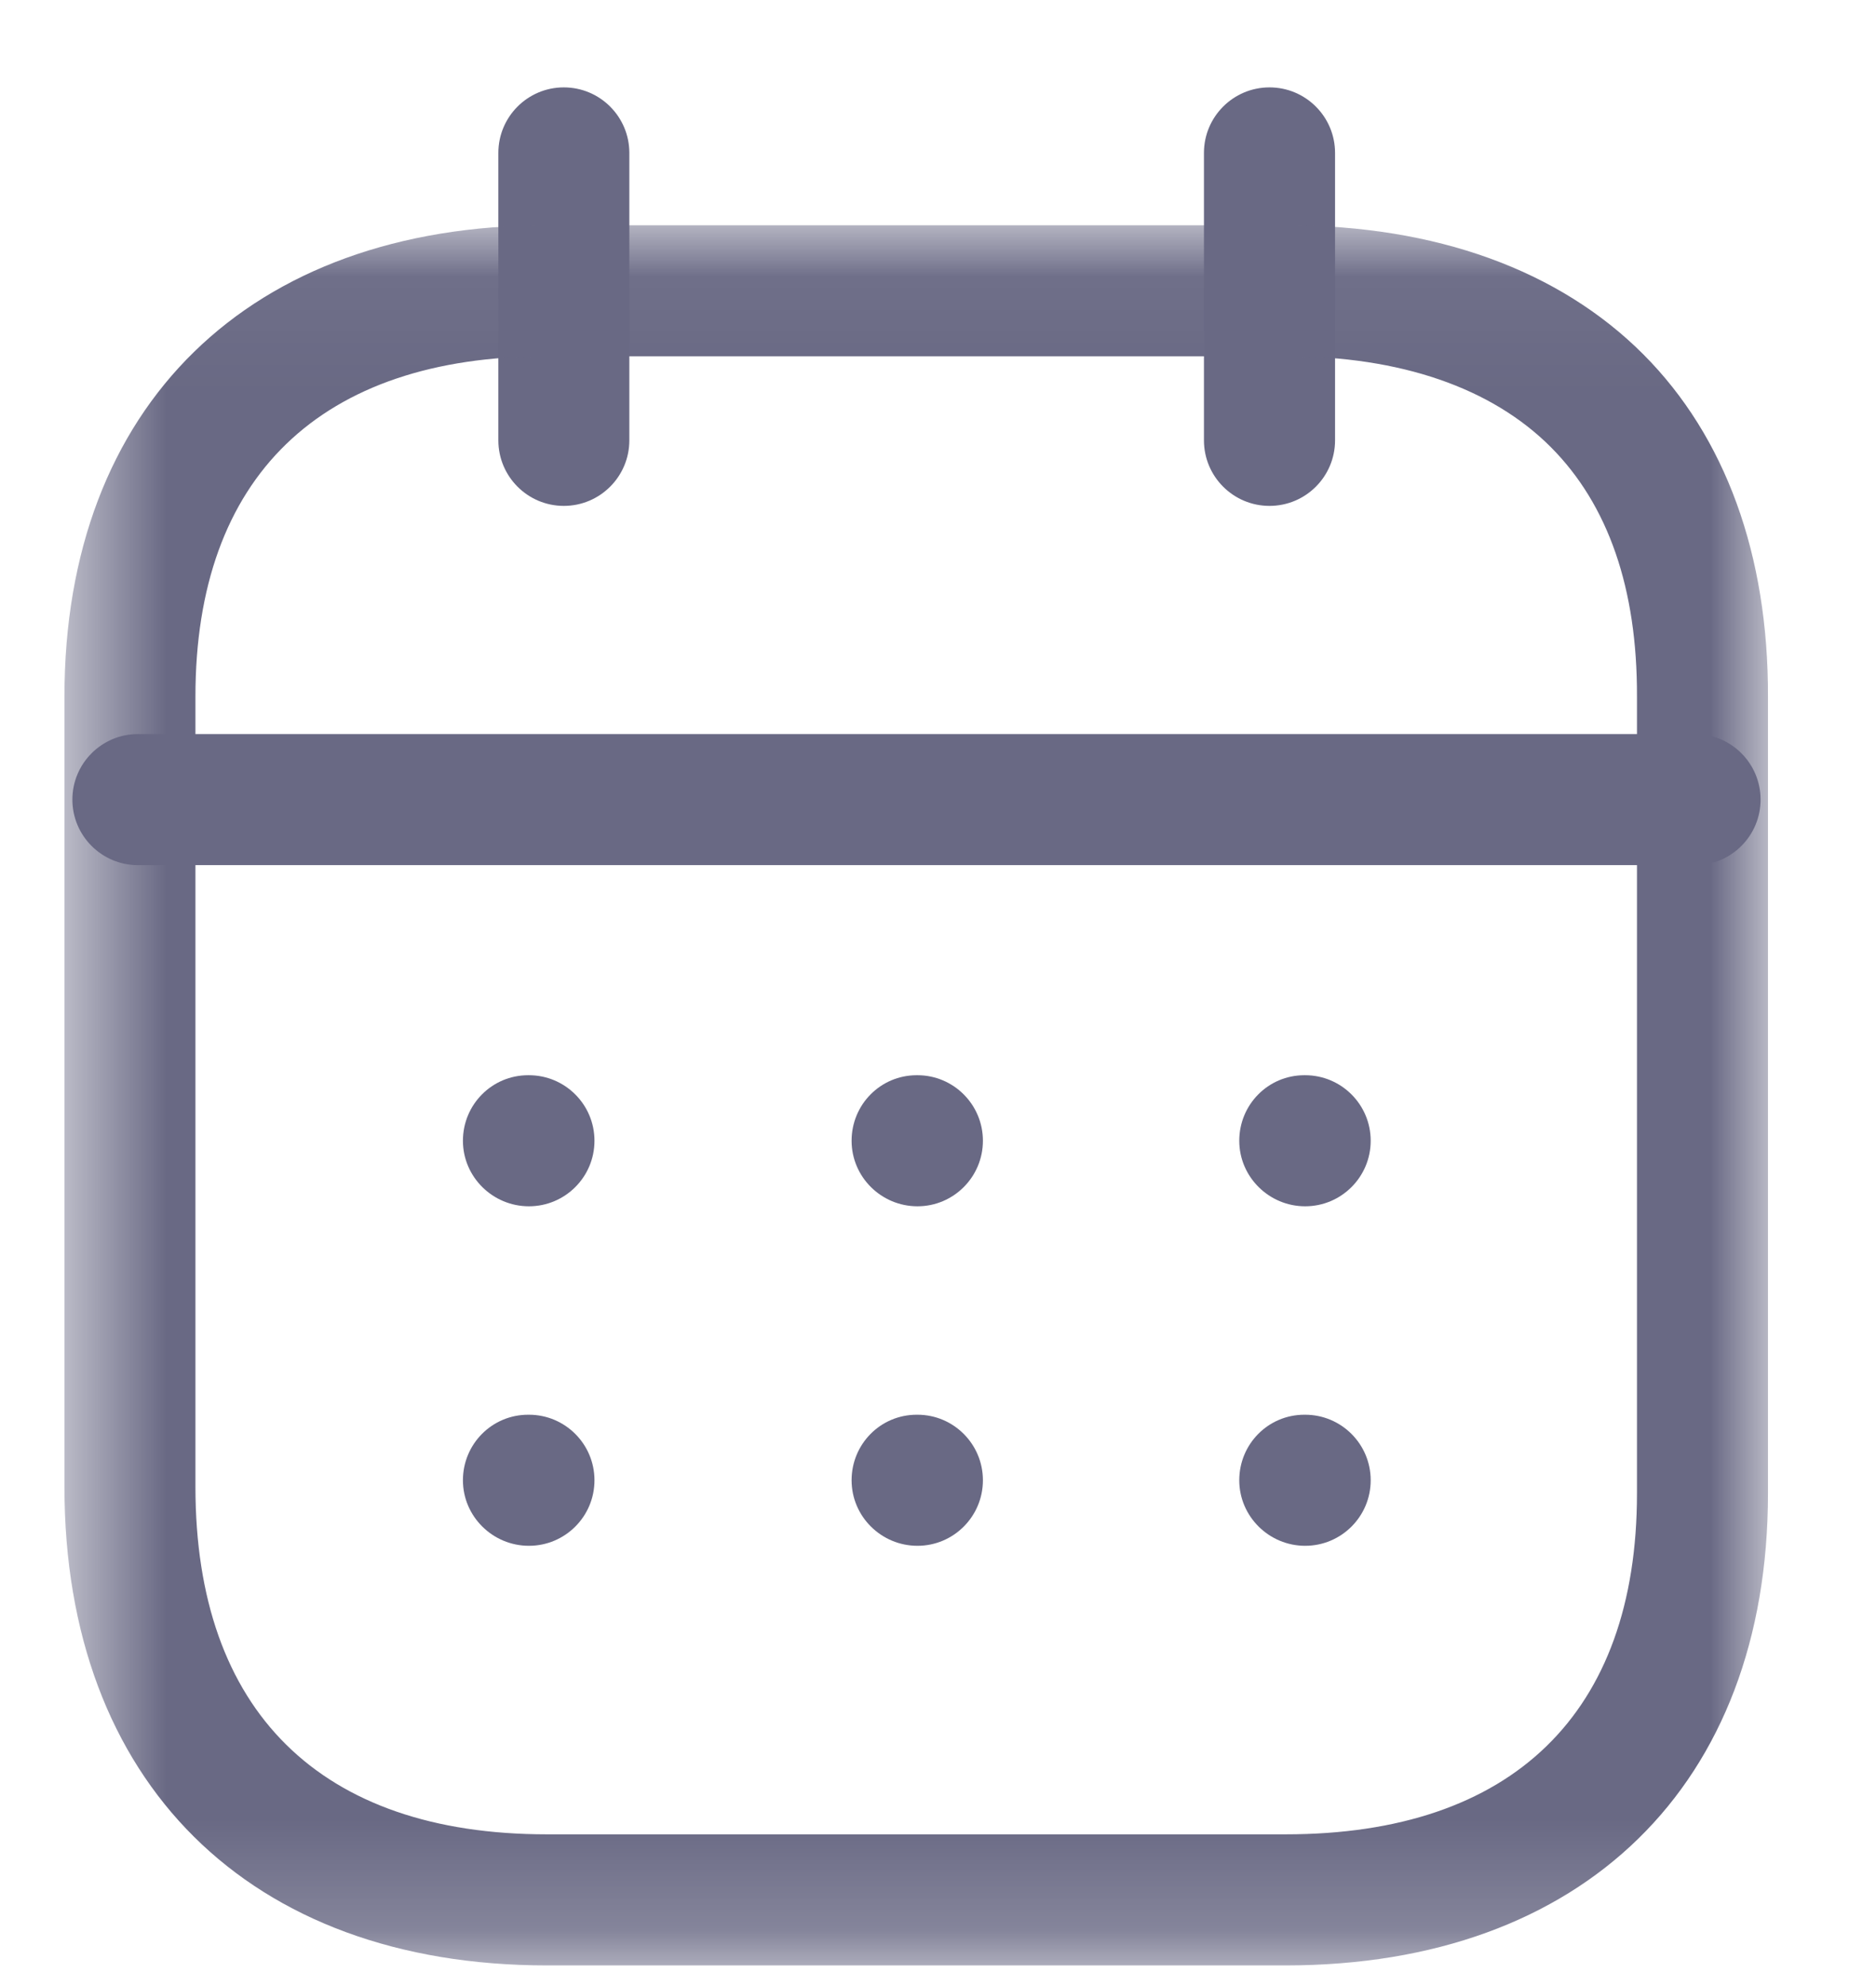 <svg width="17" height="18" viewBox="0 0 17 18" fill="none" xmlns="http://www.w3.org/2000/svg">
<path fill-rule="evenodd" clip-rule="evenodd" d="M15.361 7.841H1.25C0.922 7.841 0.656 7.575 0.656 7.247C0.656 6.919 0.922 6.653 1.25 6.653H15.361C15.688 6.653 15.954 6.919 15.954 7.247C15.954 7.575 15.688 7.841 15.361 7.841Z" fill="#696984"/>
<path fill-rule="evenodd" clip-rule="evenodd" d="M11.827 10.933C11.5 10.933 11.23 10.667 11.23 10.339C11.23 10.011 11.492 9.745 11.82 9.745H11.827C12.155 9.745 12.421 10.011 12.421 10.339C12.421 10.667 12.155 10.933 11.827 10.933Z" fill="#696984"/>
<path fill-rule="evenodd" clip-rule="evenodd" d="M8.314 10.933C7.986 10.933 7.717 10.667 7.717 10.339C7.717 10.011 7.979 9.745 8.307 9.745H8.314C8.641 9.745 8.907 10.011 8.907 10.339C8.907 10.667 8.641 10.933 8.314 10.933Z" fill="#696984"/>
<path fill-rule="evenodd" clip-rule="evenodd" d="M4.793 10.933C4.465 10.933 4.195 10.667 4.195 10.339C4.195 10.011 4.458 9.745 4.786 9.745H4.793C5.121 9.745 5.387 10.011 5.387 10.339C5.387 10.667 5.121 10.933 4.793 10.933Z" fill="#696984"/>
<path fill-rule="evenodd" clip-rule="evenodd" d="M11.827 14.01C11.5 14.01 11.23 13.744 11.23 13.416C11.23 13.088 11.492 12.822 11.82 12.822H11.827C12.155 12.822 12.421 13.088 12.421 13.416C12.421 13.744 12.155 14.01 11.827 14.01Z" fill="#696984"/>
<path fill-rule="evenodd" clip-rule="evenodd" d="M8.314 14.01C7.986 14.01 7.717 13.744 7.717 13.416C7.717 13.088 7.979 12.822 8.307 12.822H8.314C8.641 12.822 8.907 13.088 8.907 13.416C8.907 13.744 8.641 14.01 8.314 14.01Z" fill="#696984"/>
<path fill-rule="evenodd" clip-rule="evenodd" d="M4.793 14.01C4.465 14.01 4.195 13.744 4.195 13.416C4.195 13.088 4.458 12.822 4.786 12.822H4.793C5.121 12.822 5.387 13.088 5.387 13.416C5.387 13.744 5.121 14.01 4.793 14.01Z" fill="#696984"/>
<path fill-rule="evenodd" clip-rule="evenodd" d="M11.504 4.585C11.176 4.585 10.91 4.319 10.91 3.991V1.386C10.91 1.058 11.176 0.792 11.504 0.792C11.832 0.792 12.098 1.058 12.098 1.386V3.991C12.098 4.319 11.832 4.585 11.504 4.585Z" fill="#696984"/>
<path fill-rule="evenodd" clip-rule="evenodd" d="M5.109 4.585C4.782 4.585 4.516 4.319 4.516 3.991V1.386C4.516 1.058 4.782 0.792 5.109 0.792C5.437 0.792 5.703 1.058 5.703 1.386V3.991C5.703 4.319 5.437 4.585 5.109 4.585Z" fill="#696984"/>
<mask id="mask0_1593_25100" style="mask-type:alpha" maskUnits="userSpaceOnUse" x="0" y="2" width="17" height="16">
<path fill-rule="evenodd" clip-rule="evenodd" d="M0.584 2.042H16.021V17.813H0.584V2.042Z" fill="white"/>
</mask>
<g mask="url(#mask0_1593_25100)">
<path fill-rule="evenodd" clip-rule="evenodd" d="M4.955 3.229C2.902 3.229 1.771 4.324 1.771 6.312V13.476C1.771 15.507 2.902 16.625 4.955 16.625H11.651C13.704 16.625 14.834 15.528 14.834 13.536V6.312C14.837 5.335 14.574 4.575 14.053 4.052C13.516 3.514 12.689 3.229 11.658 3.229H4.955ZM11.651 17.813H4.955C2.259 17.813 0.584 16.151 0.584 13.476V6.312C0.584 3.678 2.259 2.042 4.955 2.042H11.658C13.011 2.042 14.129 2.447 14.893 3.213C15.635 3.958 16.025 5.029 16.021 6.314V13.536C16.021 16.174 14.346 17.813 11.651 17.813Z" fill="#696984"/>
</g>
</svg>
